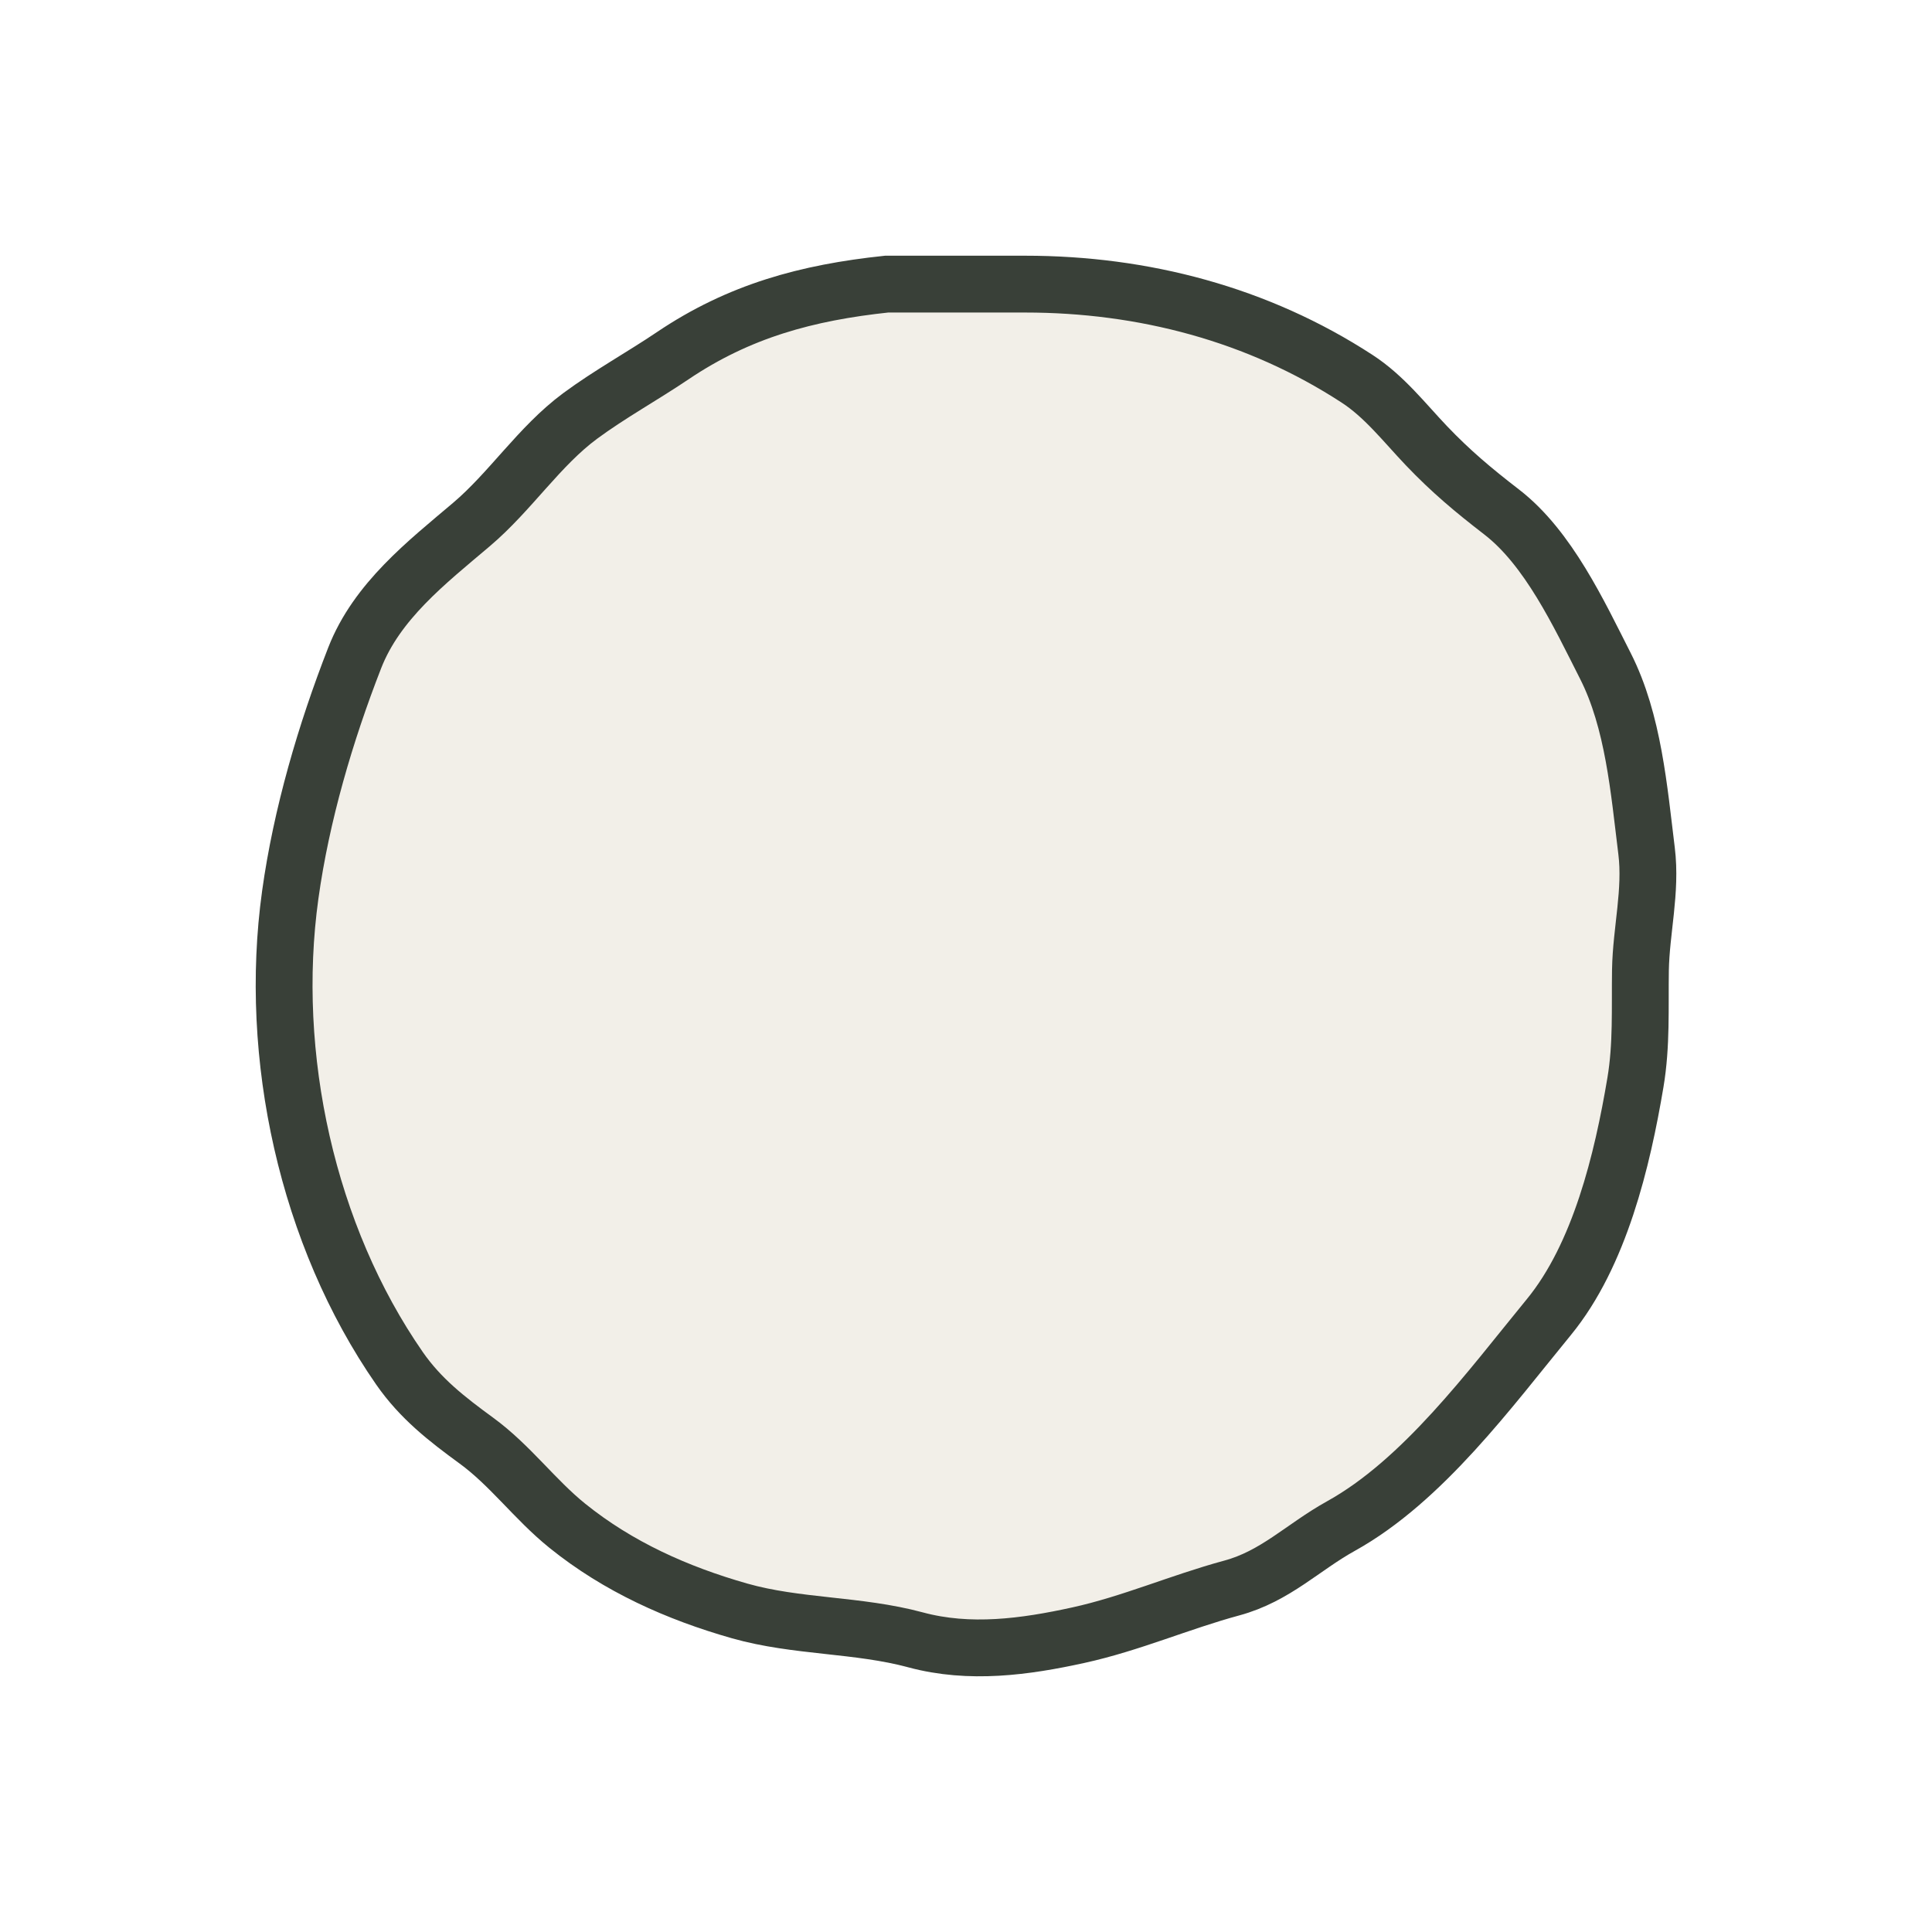 <svg width="34" height="34" viewBox="0 0 34 34" fill="none" xmlns="http://www.w3.org/2000/svg">
<g filter="url(#filter0_d_1052_12485)">
<path d="M11.836 5.262C13.007 4.472 14.2 4.149 15.603 4H18.041C20.121 4 22.136 4.529 23.88 5.664C24.36 5.975 24.712 6.433 25.102 6.843C25.532 7.294 25.926 7.624 26.425 8.009C27.25 8.645 27.786 9.801 28.252 10.719C28.747 11.693 28.844 12.903 28.977 13.976C29.064 14.68 28.881 15.375 28.869 16.073C28.859 16.74 28.892 17.389 28.781 18.049C28.551 19.42 28.152 21.088 27.257 22.179C26.218 23.446 25.04 25.057 23.597 25.857C22.925 26.23 22.446 26.739 21.675 26.947C20.763 27.194 19.904 27.573 18.979 27.776C18.042 27.982 17.065 28.116 16.113 27.859C15.095 27.584 14.024 27.636 13.014 27.349C11.921 27.038 10.88 26.574 9.984 25.851C9.409 25.387 8.98 24.788 8.384 24.353C7.861 23.971 7.402 23.615 7.029 23.078C5.409 20.743 4.714 17.587 5.108 14.747C5.303 13.341 5.728 11.895 6.242 10.578C6.632 9.579 7.509 8.898 8.295 8.232C8.983 7.65 9.488 6.854 10.21 6.32C10.727 5.938 11.302 5.622 11.836 5.262Z" fill="#F2EFE8"/>
<path d="M11.836 5.262C13.007 4.472 14.2 4.149 15.603 4H18.041C20.121 4 22.136 4.529 23.88 5.664C24.36 5.975 24.712 6.433 25.102 6.843C25.532 7.294 25.926 7.624 26.425 8.009C27.25 8.645 27.786 9.801 28.252 10.719C28.747 11.693 28.844 12.903 28.977 13.976C29.064 14.68 28.881 15.375 28.869 16.073C28.859 16.74 28.892 17.389 28.781 18.049C28.551 19.42 28.152 21.088 27.257 22.179C26.218 23.446 25.04 25.057 23.597 25.857C22.925 26.23 22.446 26.739 21.675 26.947C20.763 27.194 19.904 27.573 18.979 27.776C18.042 27.982 17.065 28.116 16.113 27.859C15.095 27.584 14.024 27.636 13.014 27.349C11.921 27.038 10.88 26.574 9.984 25.851C9.409 25.387 8.98 24.788 8.384 24.353C7.861 23.971 7.402 23.615 7.029 23.078C5.409 20.743 4.714 17.587 5.108 14.747C5.303 13.341 5.728 11.895 6.242 10.578C6.632 9.579 7.509 8.898 8.295 8.232C8.983 7.65 9.488 6.854 10.21 6.32C10.727 5.938 11.302 5.622 11.836 5.262Z" stroke="#394038" stroke-linecap="round"/>
</g>
<defs>
<filter id="filter0_d_1052_12485" x="0.5" y="0.5" width="33" height="33" filterUnits="userSpaceOnUse" color-interpolation-filters="sRGB">
<feFlood flood-opacity="0" result="BackgroundImageFix"/>
<feColorMatrix in="SourceAlpha" type="matrix" values="0 0 0 0 0 0 0 0 0 0 0 0 0 0 0 0 0 0 127 0" result="hardAlpha"/>
<feOffset dy="1"/>
<feGaussianBlur stdDeviation="2"/>
<feComposite in2="hardAlpha" operator="out"/>
<feColorMatrix type="matrix" values="0 0 0 0 0 0 0 0 0 0 0 0 0 0 0 0 0 0 0.25 0"/>
<feBlend mode="normal" in2="BackgroundImageFix" result="effect1_dropShadow_1052_12485"/>
<feBlend mode="normal" in="SourceGraphic" in2="effect1_dropShadow_1052_12485" result="shape"/>
</filter>
</defs>
</svg>

